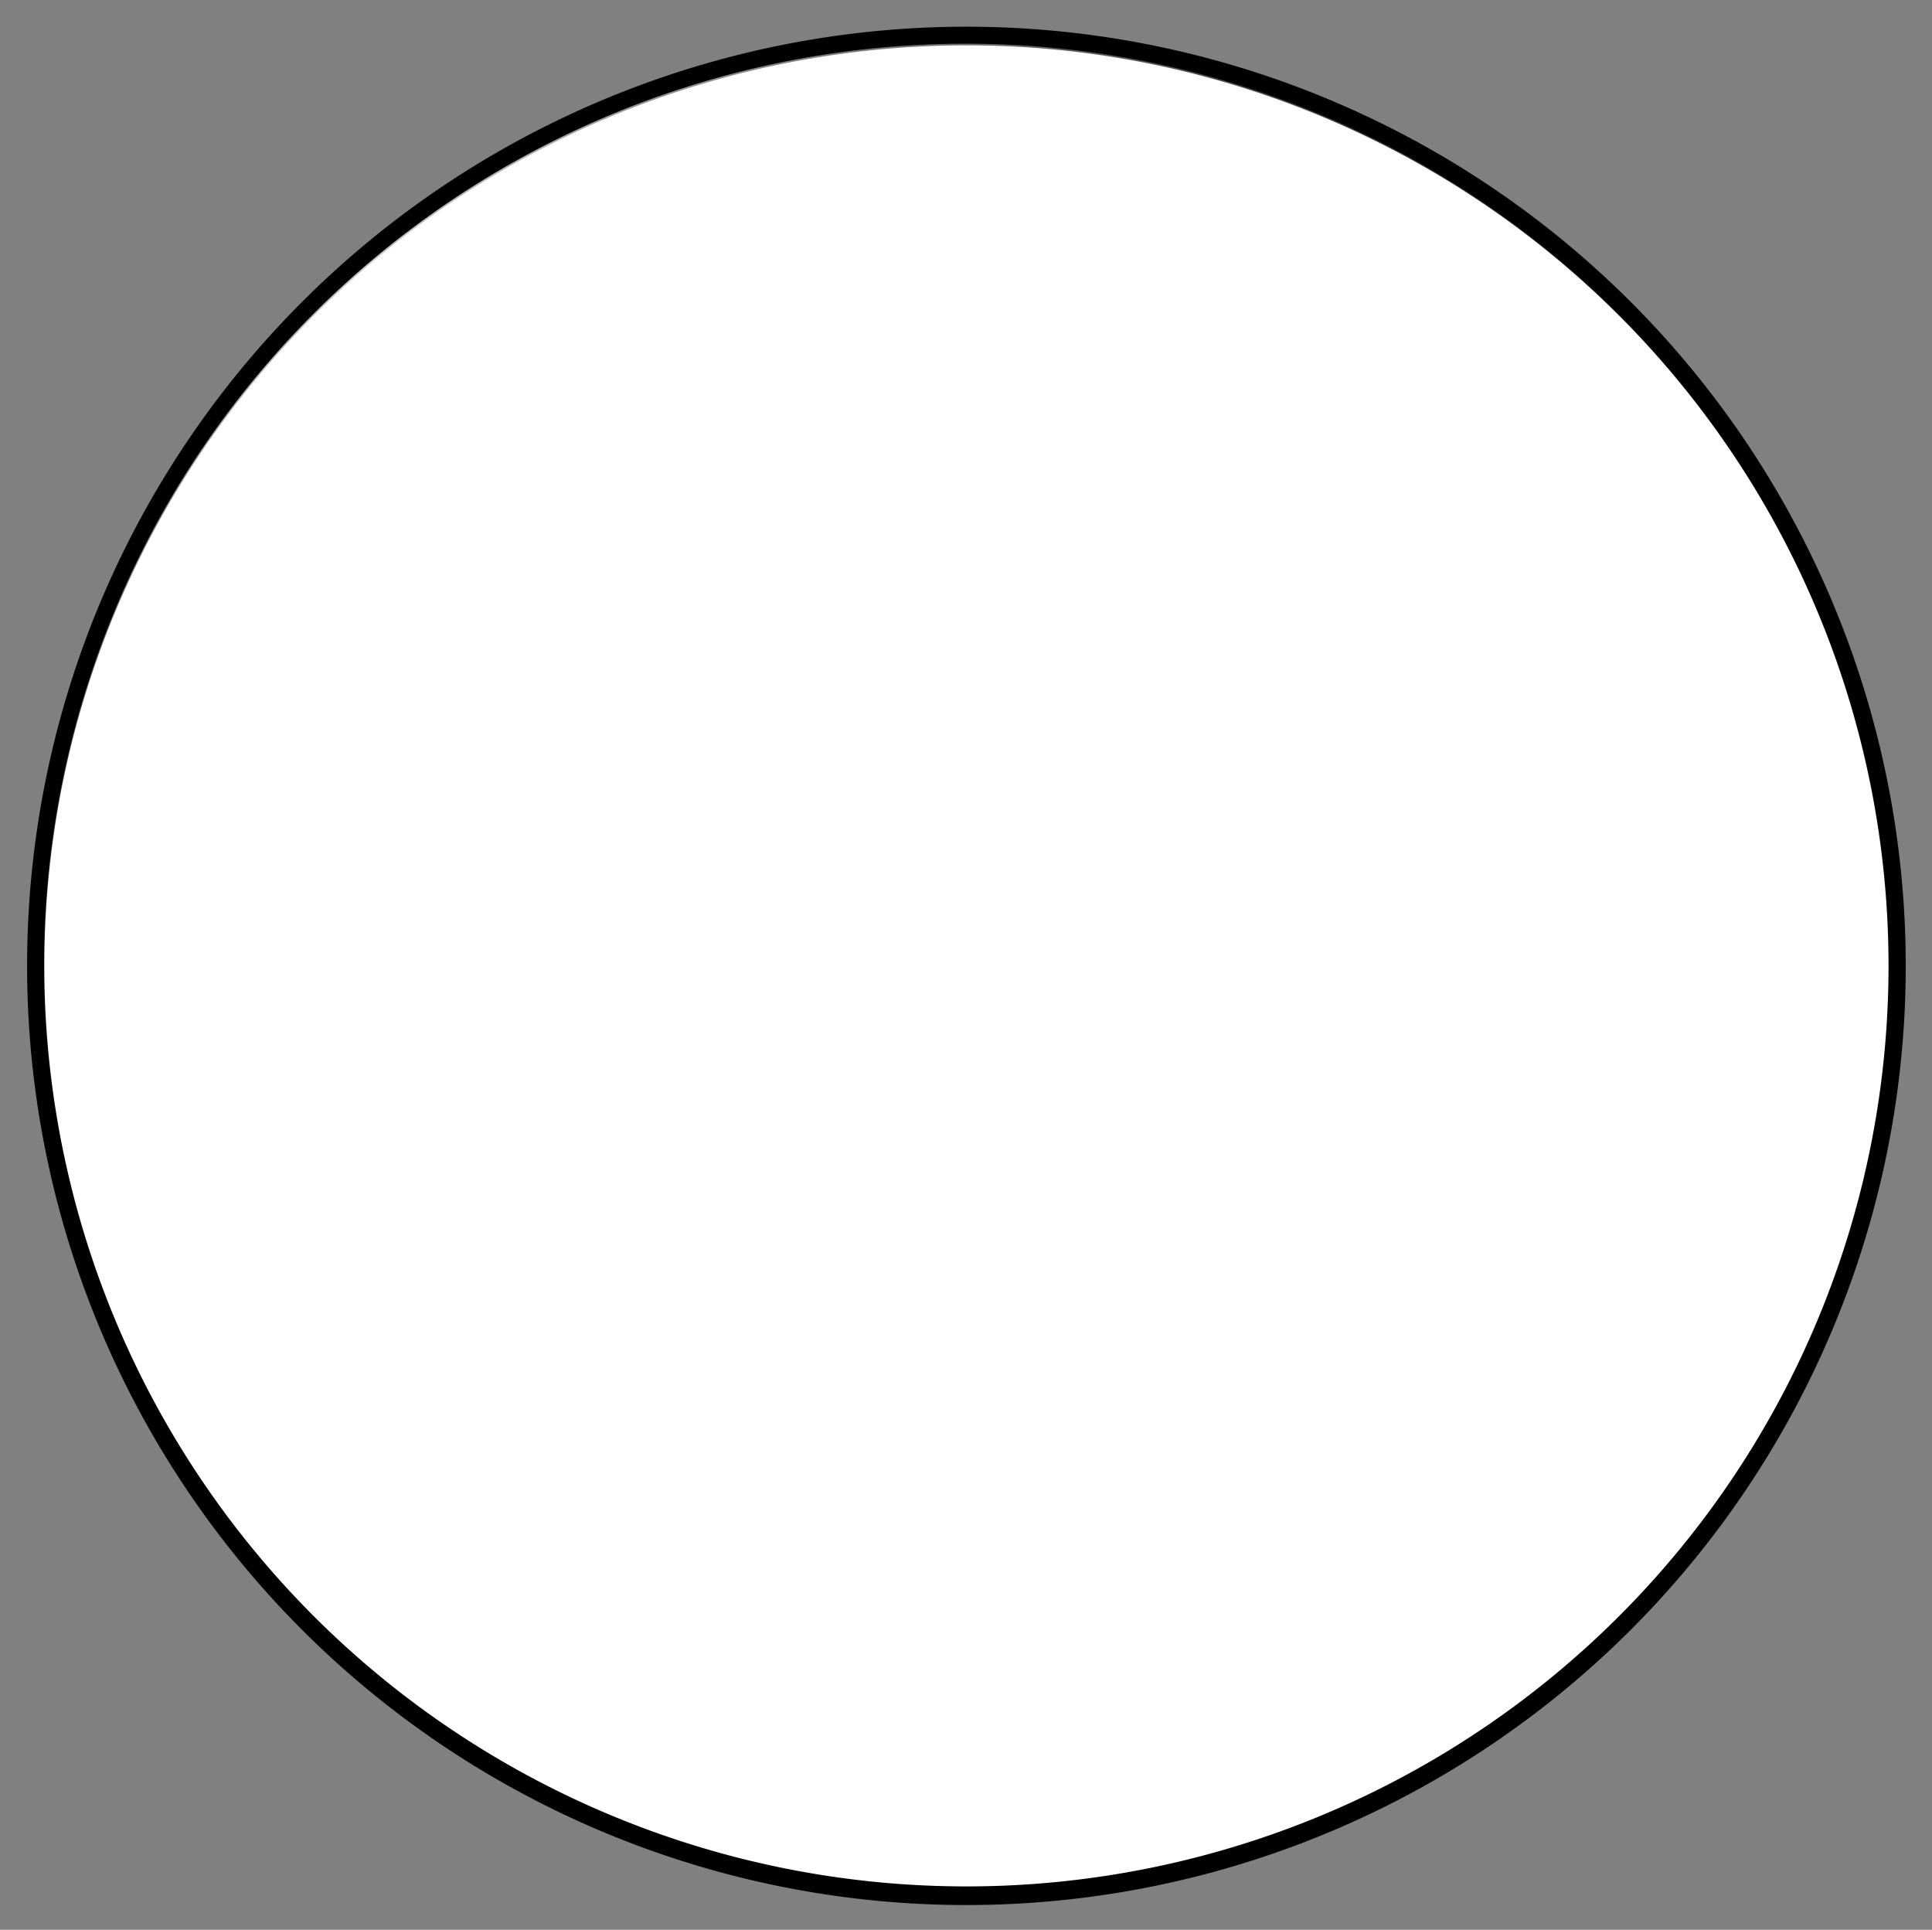 <?xml version="1.0" encoding="UTF-8" standalone="no"?>
<!-- Created with Inkscape (http://www.inkscape.org/) -->
<svg
   xmlns:dc="http://purl.org/dc/elements/1.1/"
   xmlns:cc="http://web.resource.org/cc/"
   xmlns:rdf="http://www.w3.org/1999/02/22-rdf-syntax-ns#"
   xmlns:svg="http://www.w3.org/2000/svg"
   xmlns="http://www.w3.org/2000/svg"
   xmlns:xlink="http://www.w3.org/1999/xlink"
   xmlns:sodipodi="http://sodipodi.sourceforge.net/DTD/sodipodi-0.dtd"
   xmlns:inkscape="http://www.inkscape.org/namespaces/inkscape"
   width="323.828"
   height="323.406"
   id="svg2"
   sodipodi:version="0.32"
   inkscape:version="0.44"
   sodipodi:docbase="/mnt/big/devel/ditaa/shapes/flowchart"
   sodipodi:docname="circle_bw.svg"
   version="1.0">
  <rect width="100%" height="100%" fill="#808080" stroke="none"/>
  <defs
     id="defs3">
    <linearGradient
       id="linearGradient3126">
      <stop
         style="stop-color:white;stop-opacity:1;"
         offset="0"
         id="stop3128" />
      <stop
         style="stop-color:white;stop-opacity:0;"
         offset="1"
         id="stop3130" />
    </linearGradient>
    <radialGradient
       inkscape:collect="always"
       xlink:href="#linearGradient3126"
       id="radialGradient3132"
       cx="229.277"
       cy="243.126"
       fx="229.277"
       fy="243.126"
       r="185.714"
       gradientTransform="matrix(1.458,7.690215e-2,-5.691221e-2,0.922,-91.081,11.816)"
       gradientUnits="userSpaceOnUse" />
  </defs>
  <sodipodi:namedview
     id="base"
     pagecolor="#ffffff"
     bordercolor="#666666"
     borderopacity="1.0"
     inkscape:pageopacity="0.0"
     inkscape:pageshadow="2"
     inkscape:zoom="0.7"
     inkscape:cx="198.97178"
     inkscape:cy="120.01351"
     inkscape:document-units="px"
     inkscape:current-layer="svg2"
     inkscape:window-width="1171"
     inkscape:window-height="943"
     inkscape:window-x="101"
     inkscape:window-y="0" />
  <g
     inkscape:label="Layer 1"
     inkscape:groupmode="layer"
     id="layer1"
     transform="translate(-5.751,-7.23)" />
  <path
     sodipodi:type="arc"
     style="fill:white;fill-opacity:1;stroke:black;stroke-width:3.434;stroke-miterlimit:4;stroke-dasharray:none;stroke-opacity:1"
     id="path1293_vfill"
     sodipodi:cx="331.42856"
     sodipodi:cy="378.07648"
     sodipodi:rx="185.71428"
     sodipodi:ry="171.42857"
     d="M 517.143 378.076 A 185.714 171.429 0 1 1  145.714,378.076 A 185.714 171.429 0 1 1  517.143 378.076 z"
     transform="matrix(0.84,0,0,0.909,-116.416,-181.805)" />
  <path
     transform="matrix(0.832,0,0,0.9,-113.866,-178.658)"
     d="M 517.143 378.076 A 185.714 171.429 0 1 1  145.714,378.076 A 185.714 171.429 0 1 1  517.143 378.076 z"
     sodipodi:ry="171.42857"
     sodipodi:rx="185.71428"
     sodipodi:cy="378.07648"
     sodipodi:cx="331.42856"
     id="path3124"
     style="fill:url(#radialGradient3132);fill-opacity:1.0;stroke:none;stroke-width:2.862;stroke-miterlimit:4;stroke-dasharray:none;stroke-opacity:1;opacity:0.8"
     sodipodi:type="arc" />
</svg>
